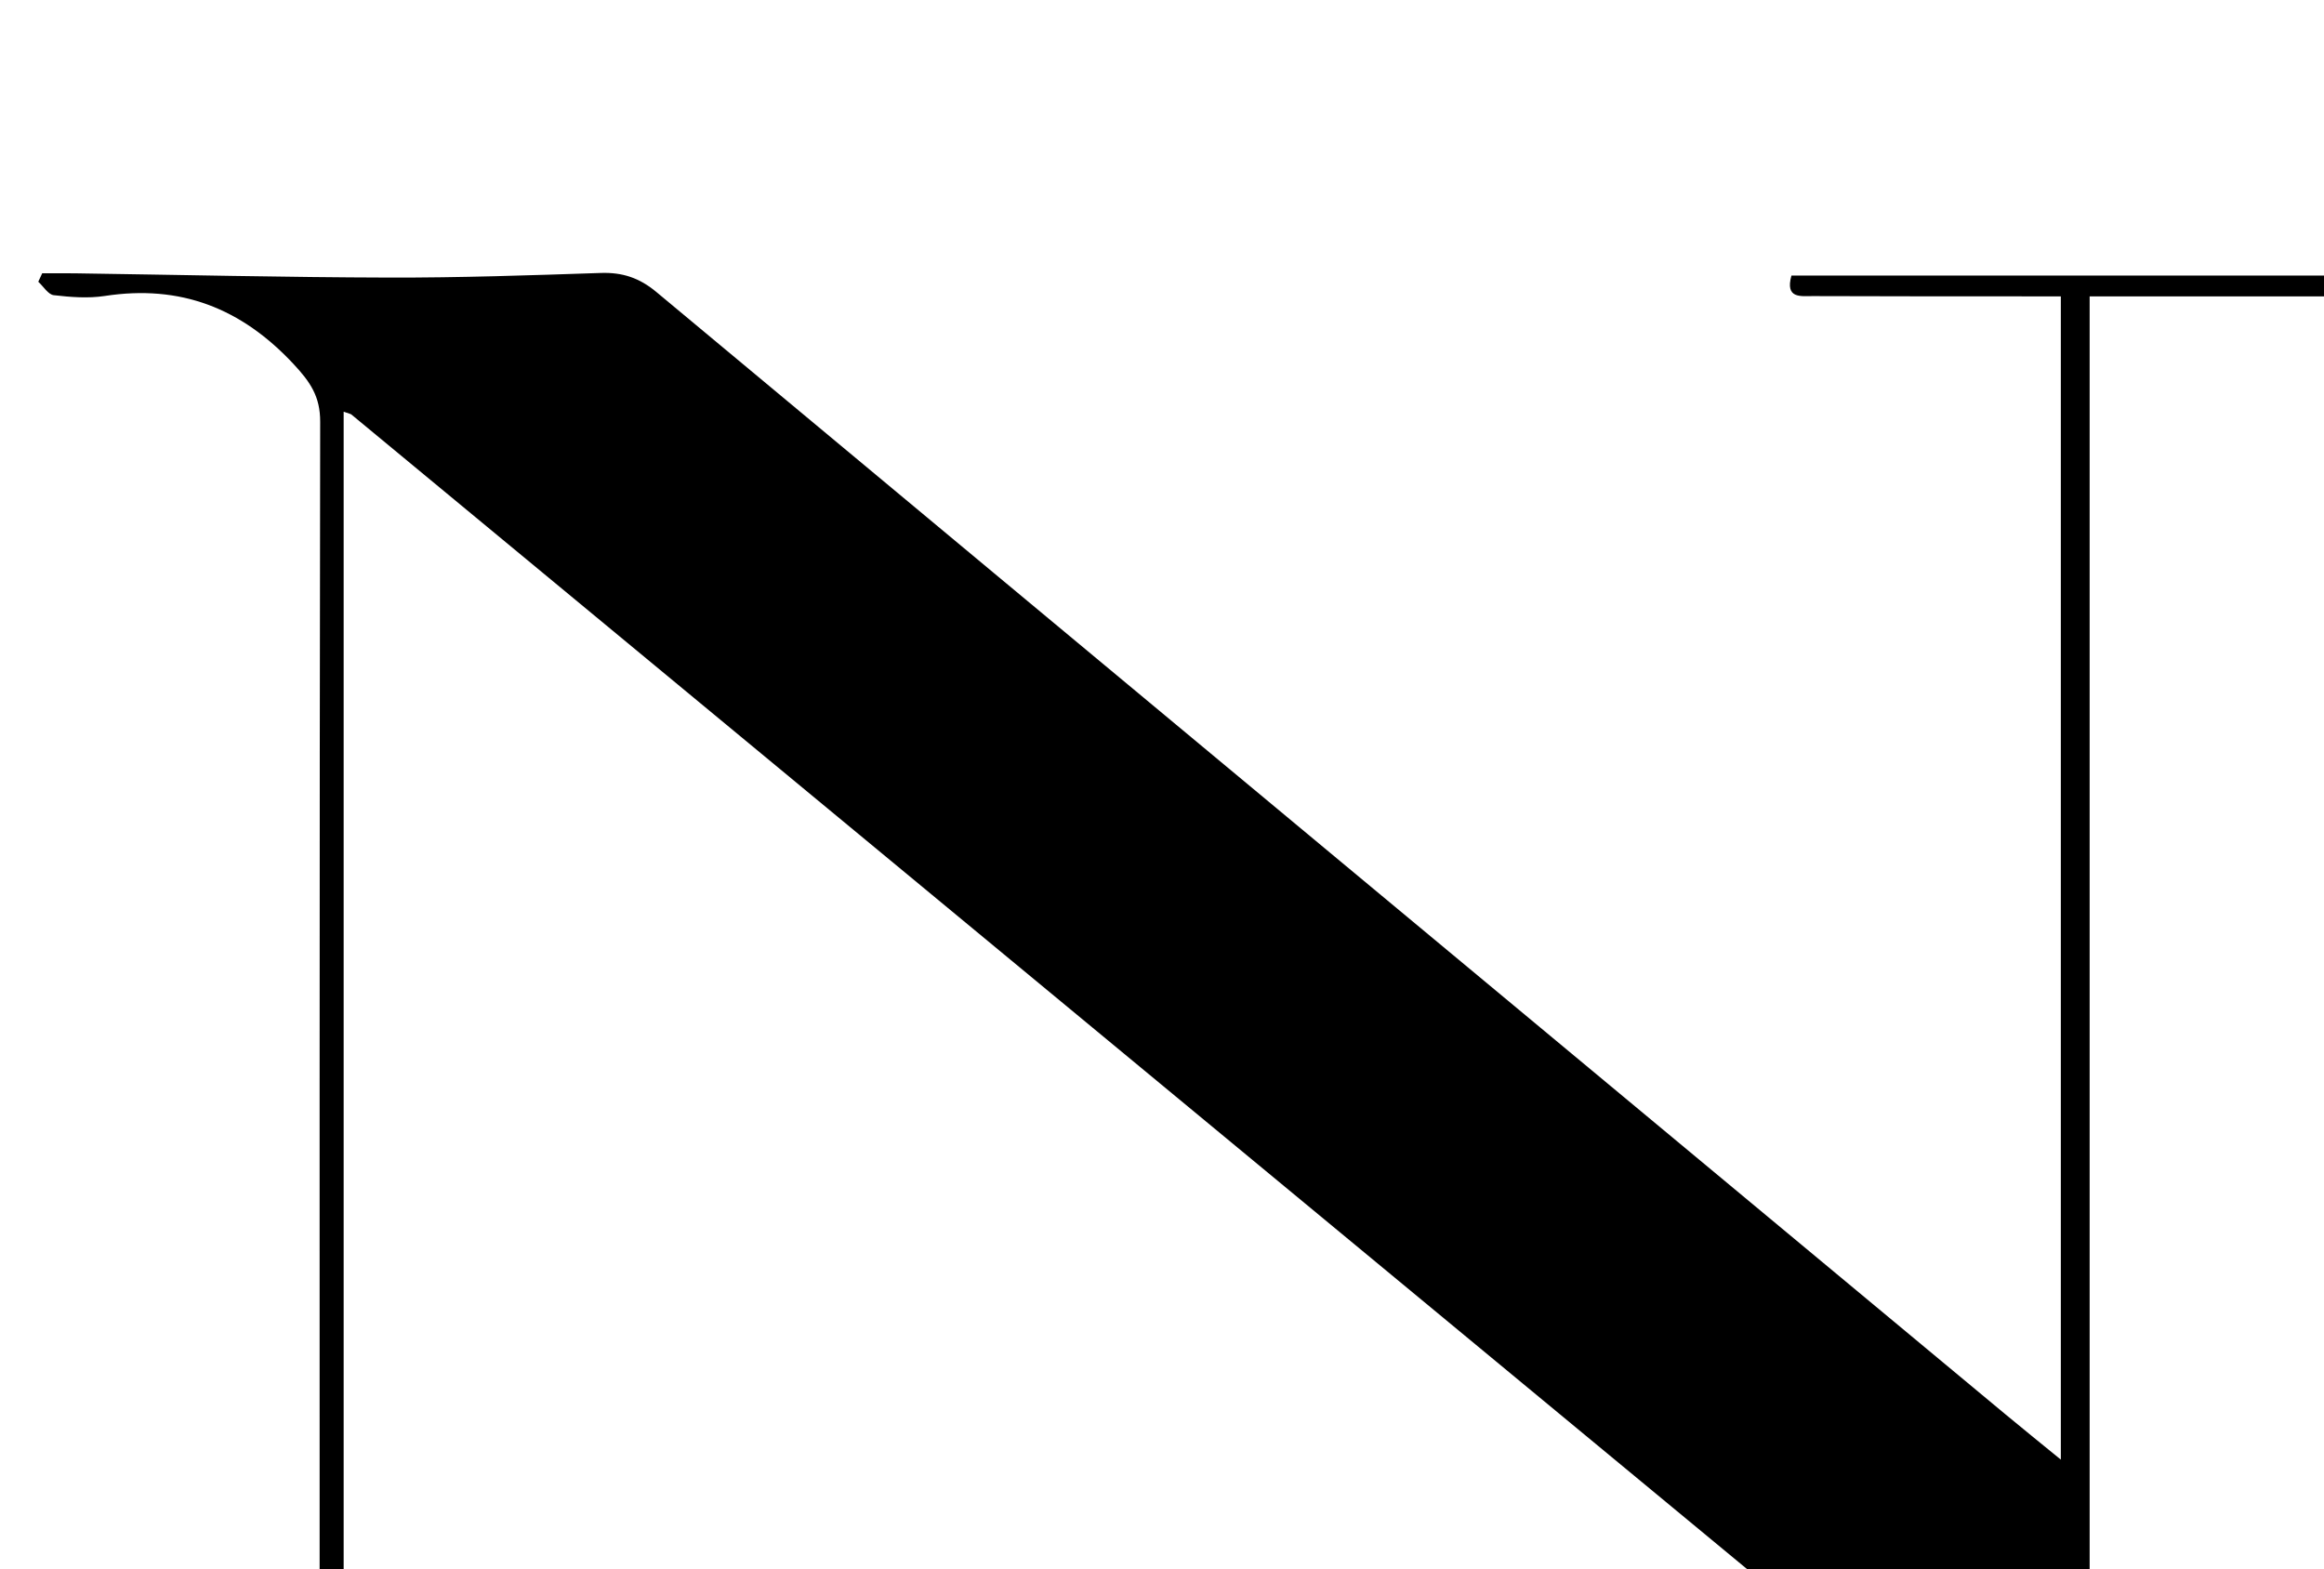 <?xml version="1.0" encoding="iso-8859-1"?>
<!-- Generator: Adobe Illustrator 25.2.1, SVG Export Plug-In . SVG Version: 6.00 Build 0)  -->
<svg version="1.1" xmlns="http://www.w3.org/2000/svg" xmlns:xlink="http://www.w3.org/1999/xlink" x="0px" y="0px"
	 viewBox="0 0 340.277 229.821" style="enable-background:new 0 0 340.277 229.821;" xml:space="preserve">
<g>
	<path d="M50.317,60.286c0,67.467,0,134.534,0,202.307c1.952,0,3.732,0,5.511,0c10.164,0.001,20.328-0.03,30.492,0.035
		c1.75,0.011,4.346-0.786,3.91,3.003c-27.898,0-55.754,0-83.571,0c-0.745-3.323,1.485-3.044,3.252-3.072
		c9.329-0.148,18.66-0.244,27.99-0.341c2.787-0.029,5.574-0.005,8.9-0.005c0-2.436,0-4.224,0-6.012
		c0-64.818-0.032-129.636,0.081-194.453c0.006-3.707-1.461-5.826-3.91-8.449c-7.634-8.177-16.553-11.661-27.622-9.961
		c-2.438,0.374-5.008,0.172-7.477-0.114c-0.821-0.095-1.515-1.282-2.267-1.969c0.191-0.412,0.381-0.824,0.572-1.235
		c1.61,0,3.22-0.02,4.829,0.003c15.327,0.219,30.654,0.584,45.982,0.622c10.326,0.026,20.655-0.329,30.977-0.676
		c3.169-0.106,5.647,0.71,8.144,2.791c65.774,54.806,131.612,109.535,197.442,164.274c2.532,2.106,5.097,4.171,8.194,6.703
		c0-57.016,0-113.353,0-170.341c-1.635,0-3.248,0.001-4.862,0c-10.497-0.007-20.995,0.004-31.492-0.039
		c-1.732-0.007-4.037,0.407-3.09-3.003c27.676,0,55.406,0,83.244,0c1.08,2.782-0.593,3.047-2.633,3.043
		c-5.999-0.009-11.997-0.001-17.996,0c-6.138,0.001-12.276,0-18.953,0c0,75.657,0,150.868,0,225.758
		c-0.688,0.405-0.823,0.515-0.978,0.566c-0.141,0.047-0.344,0.094-0.449,0.029c-0.699-0.436-1.426-0.844-2.058-1.367
		c-83.677-69.222-167.346-138.454-251.02-207.68C51.339,60.605,51.155,60.587,50.317,60.286z"/>
</g>
</svg>
